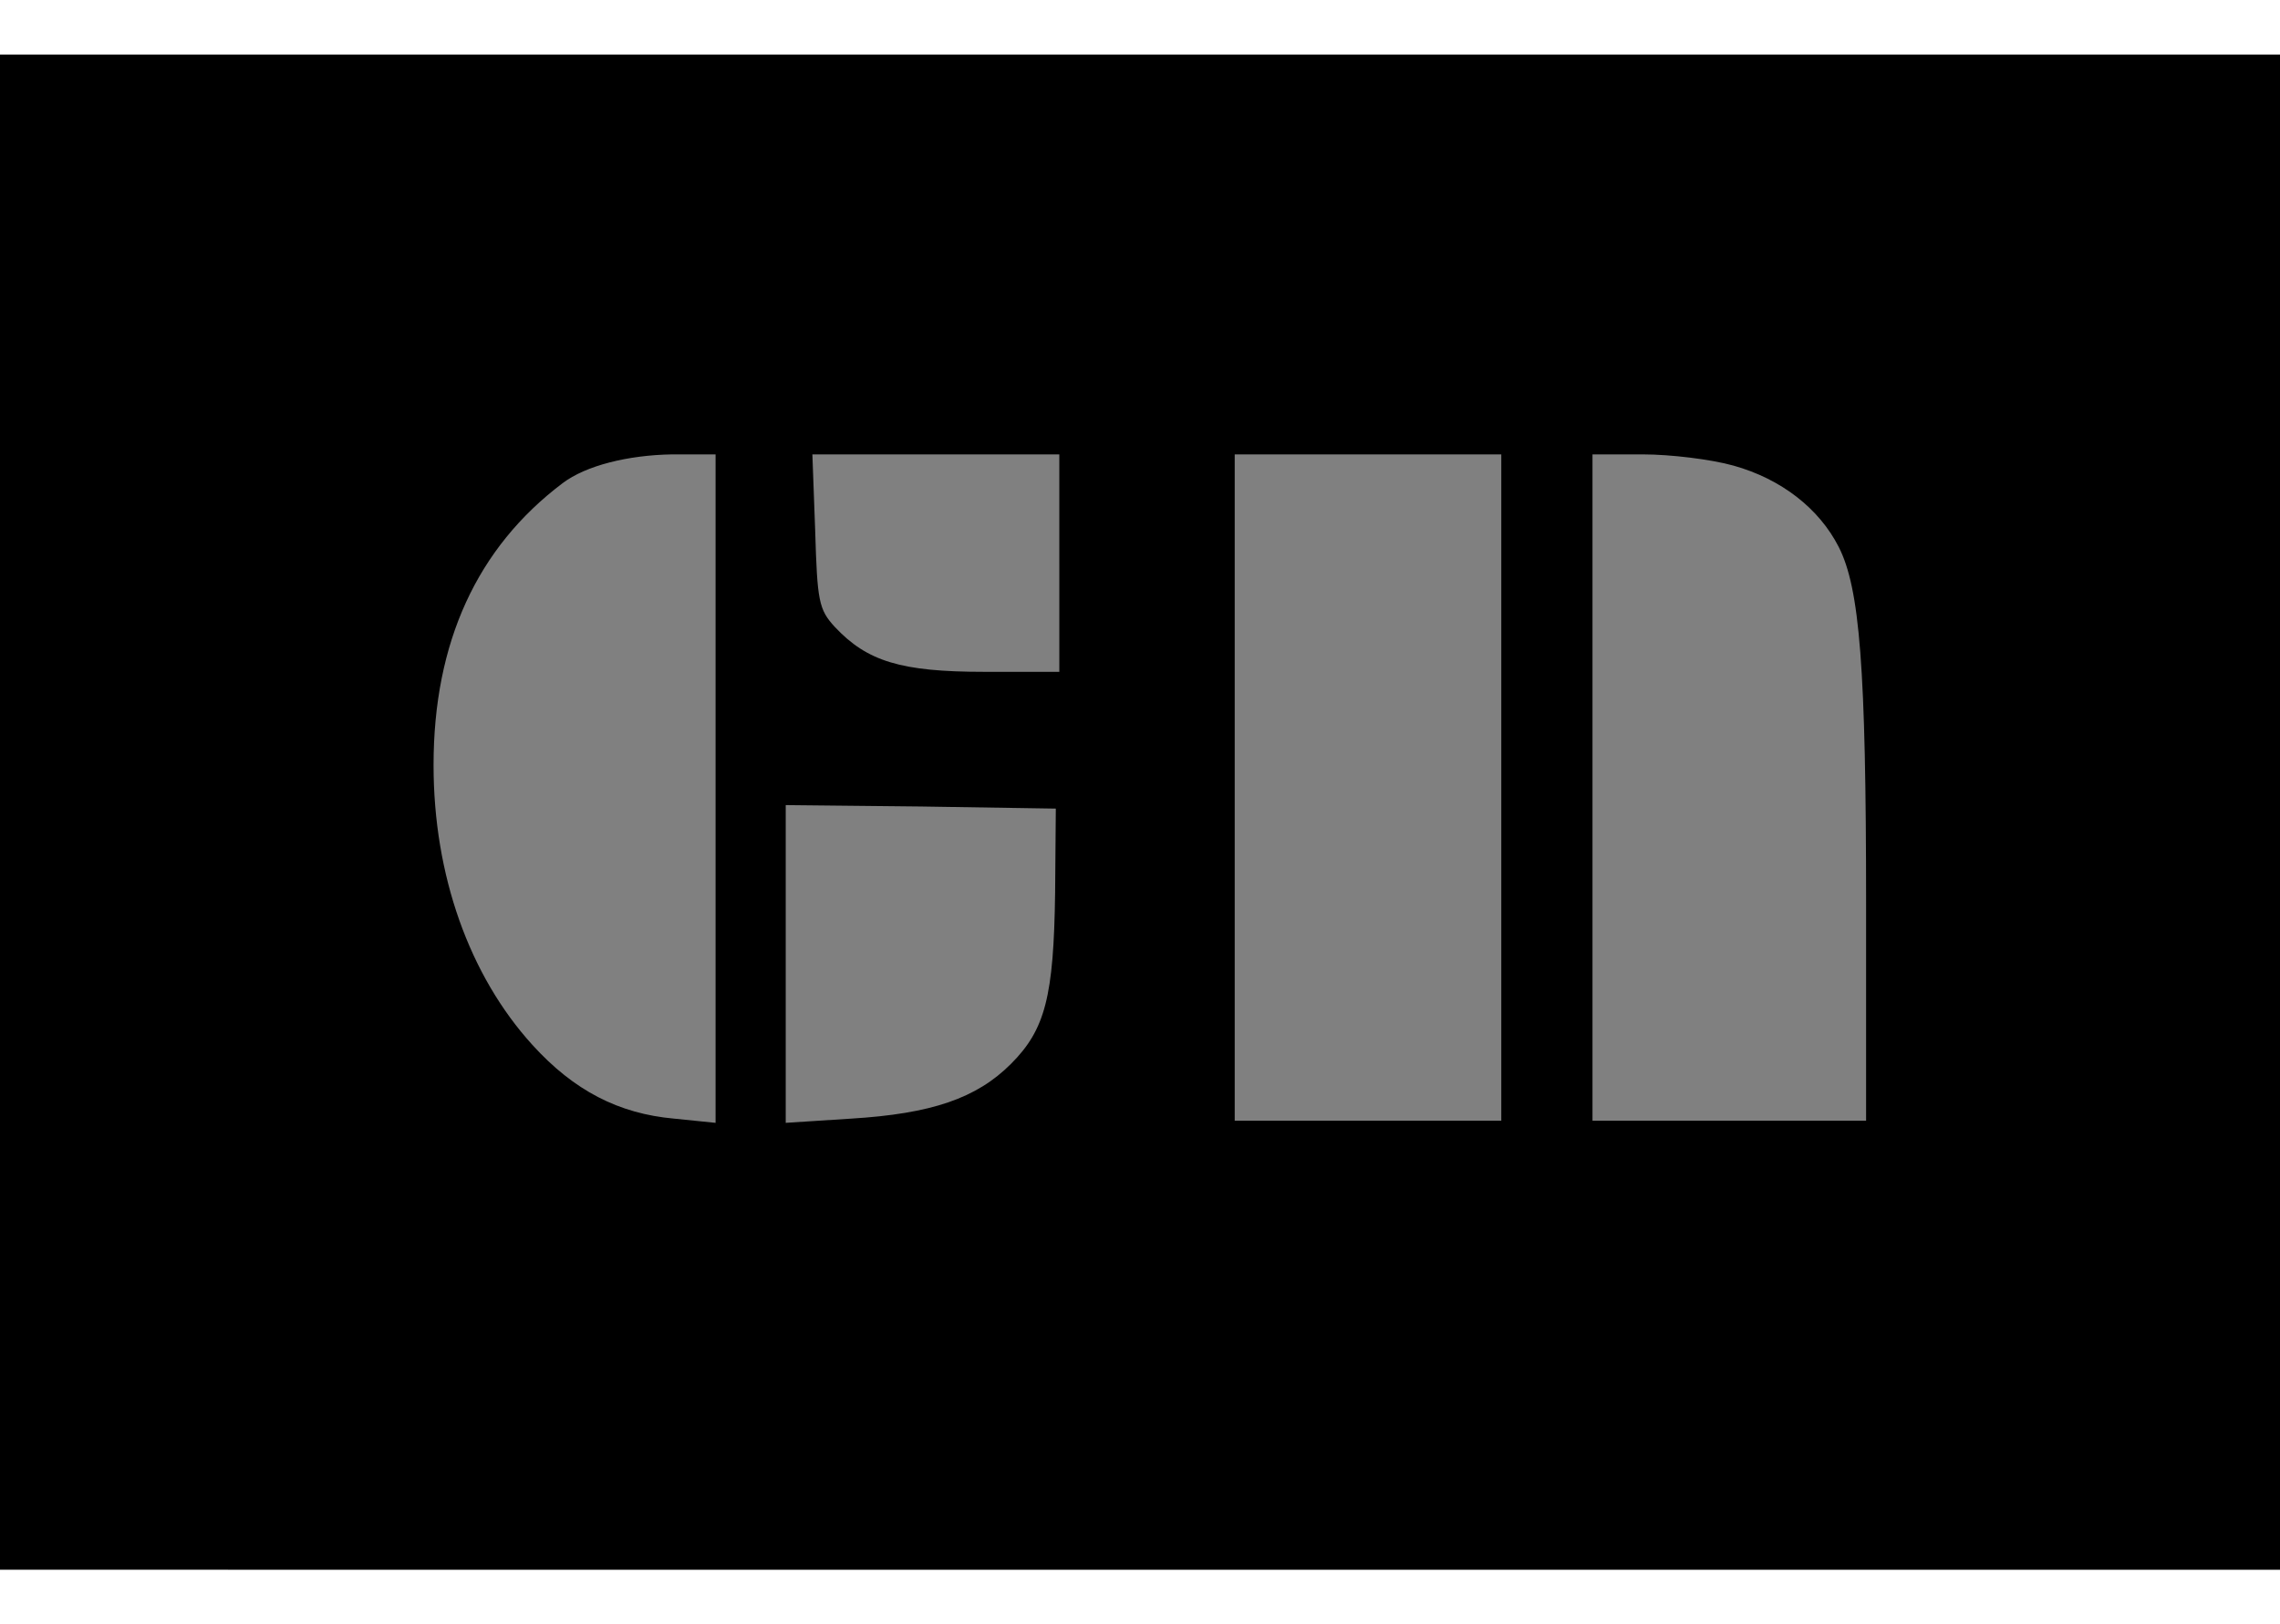 <?xml version="1.0" standalone="no"?>
<!DOCTYPE svg PUBLIC "-//W3C//DTD SVG 20010904//EN"
 "http://www.w3.org/TR/2001/REC-SVG-20010904/DTD/svg10.dtd">
<svg version="1.0" xmlns="http://www.w3.org/2000/svg"
 width="80" height="57" viewBox="0 0 325 216"
 preserveAspectRatio="xMidYMid meet">

<rect x="0" y="0" width="325" height="216" fill="#808080" stroke="none"/>

<g transform="translate(0,216) scale(0.1,-0.1)"
fill="#000000" stroke="none">
  
  <!-- Background Rectangle -->
  <rect width="100%" height="100%" fill="white"/>
  
  <path d="M0 1080 l0 -1080 1625 0 1625 0 0 1080 0 1080 -1625 0 -1625 0 0
  -1080z m1020 34 l0 -477 -59 6 c-79 7 -143 40 -202 105 -90 99 -141 242 -141
  399 0 175 62 310 184 402 33 25 93 40 156 41 l62 0 0 -476z m490 321 l0 -155
  -107 0 c-119 0 -167 15 -213 64 -23 25 -25 37 -28 137 l-4 109 176 0 176 0 0
  -155z m630 -320 l0 -475 -190 0 -190 0 0 475 0 475 190 0 190 0 0 -475z m331
  459 c68 -19 122 -61 150 -116 30 -59 39 -172 39 -510 l0 -308 -195 0 -195 0 0
  475 0 475 72 0 c39 0 97 -7 129 -16z m-967 -609 c-2 -148 -14 -195 -63 -244
  -49 -49 -113 -71 -228 -78 l-93 -6 0 227 0 226 193 -2 192 -3 -1 -120z"/>
</g>
</svg>
